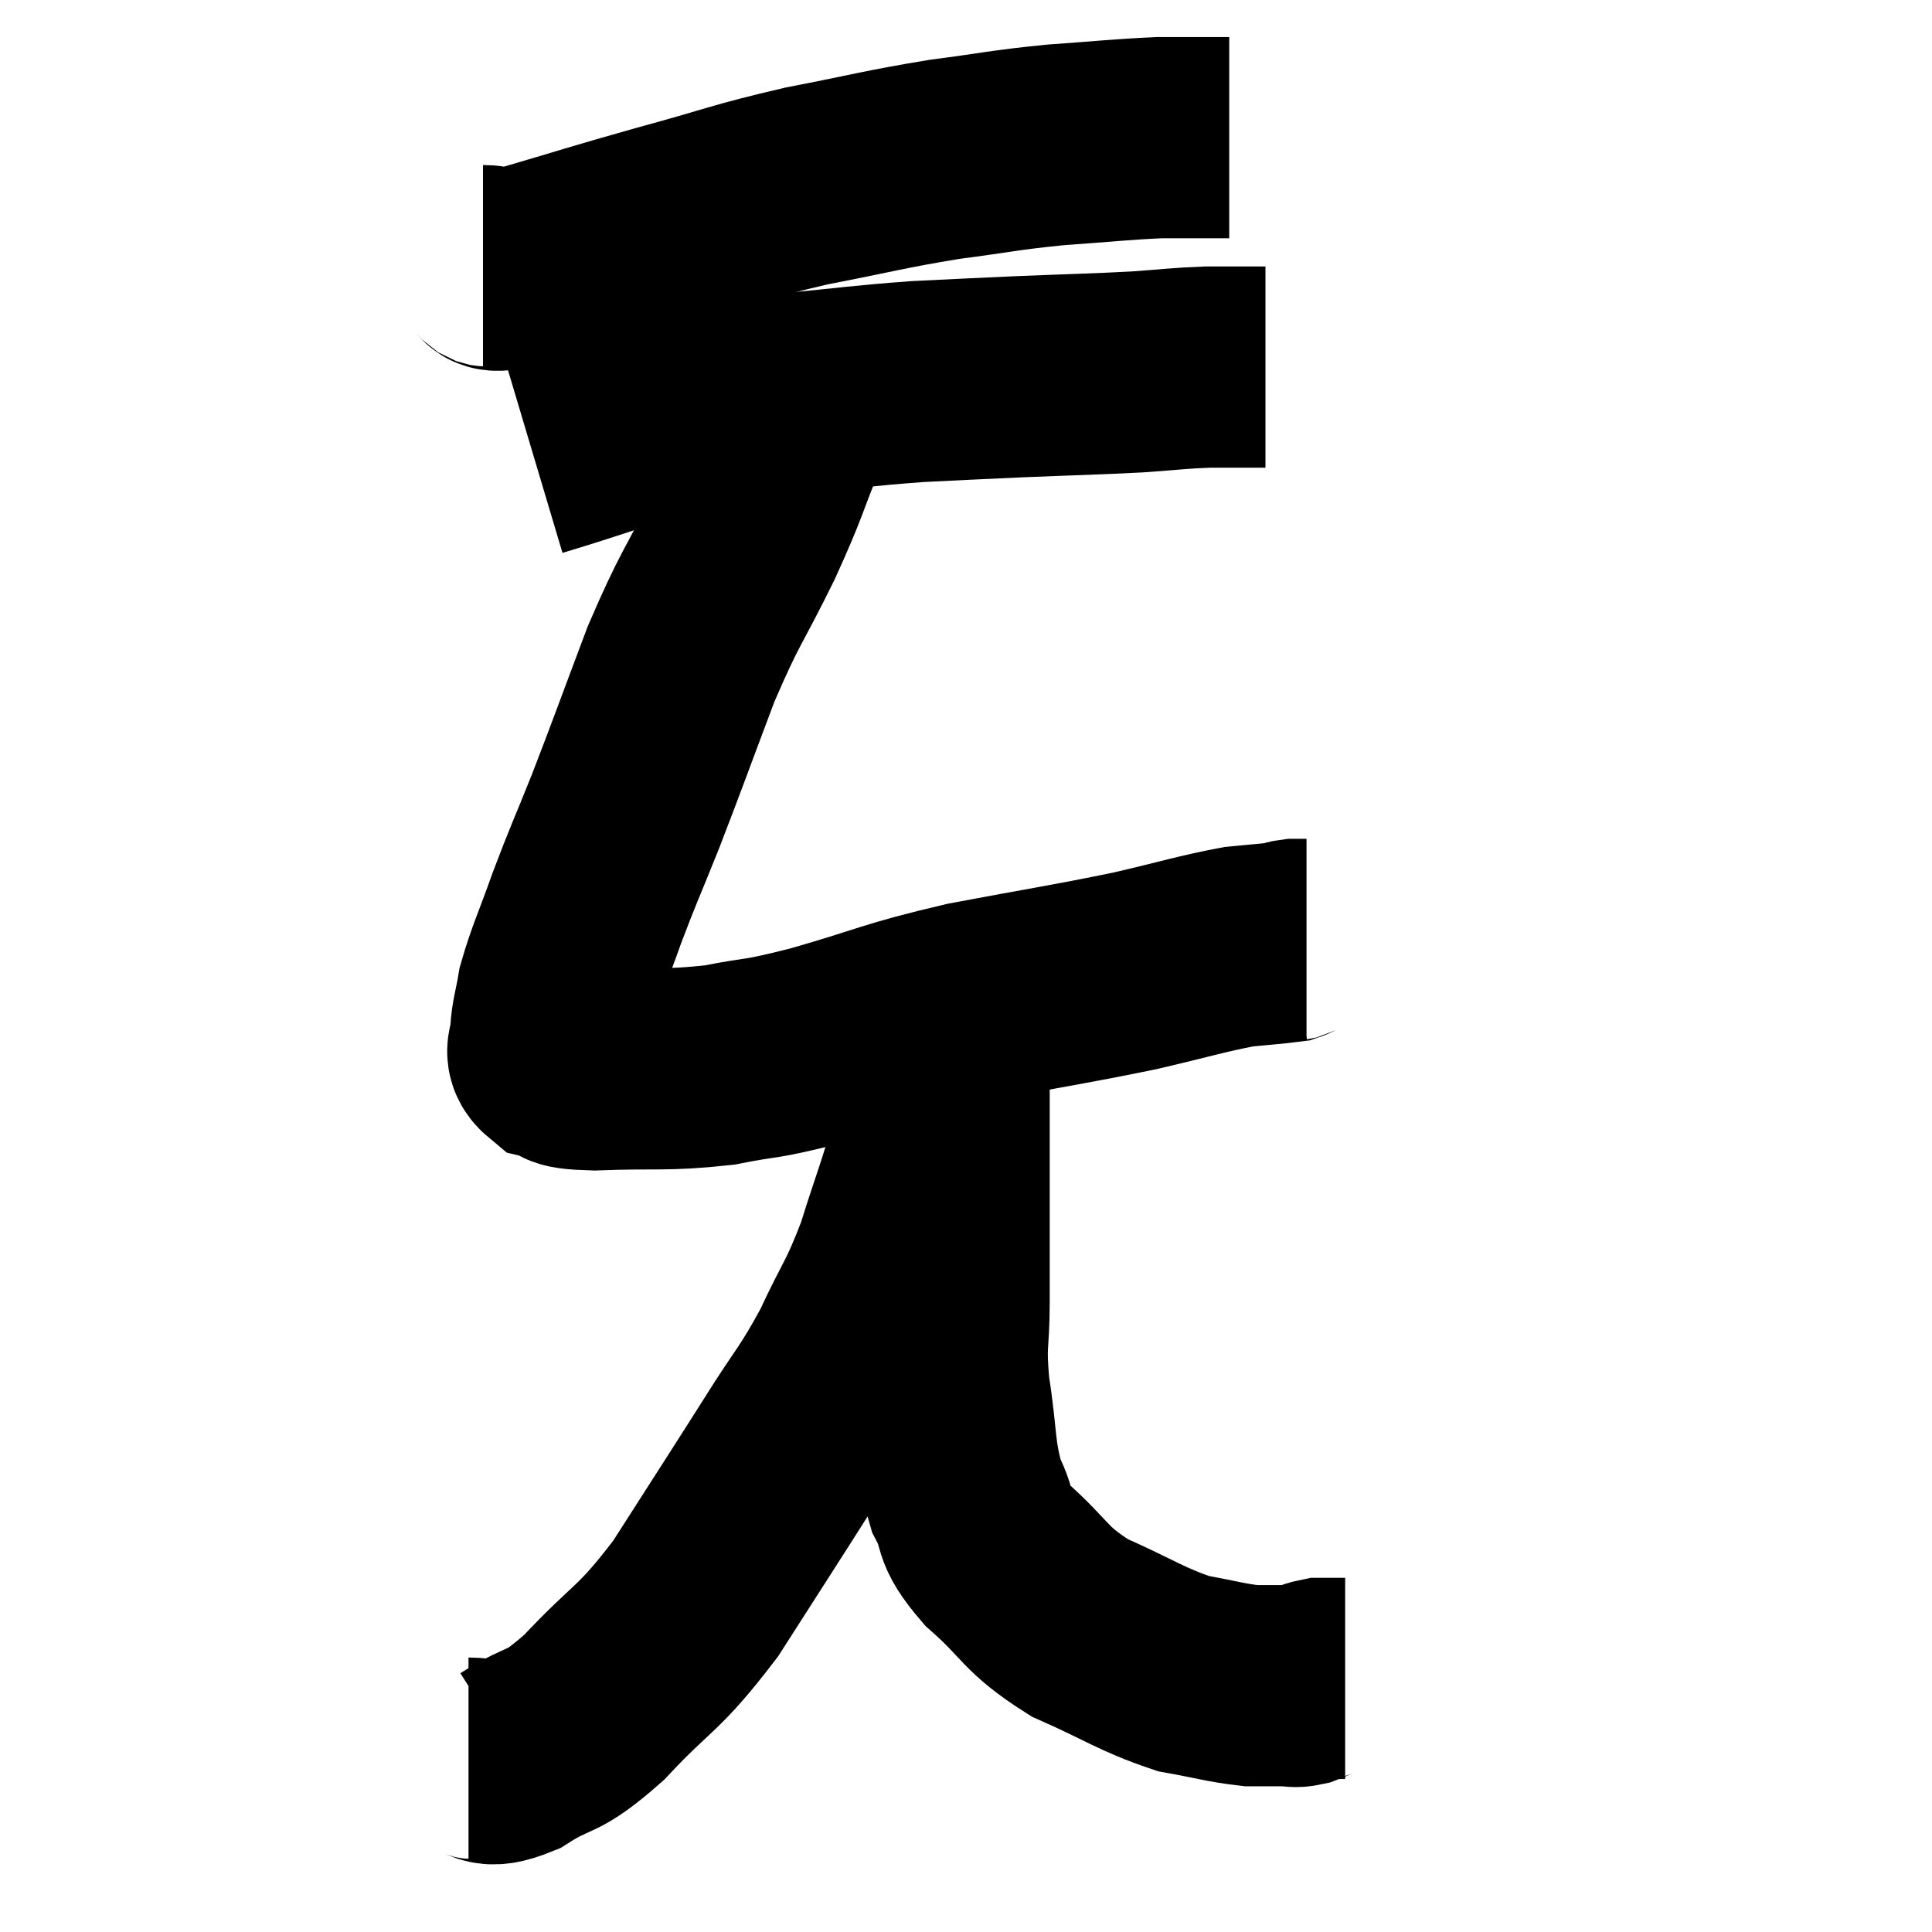 <svg width="48" height="48" viewBox="0 0 48 48" xmlns="http://www.w3.org/2000/svg"><path d="M 12 6.6 C 12.51 6.6, 11.895 6.855, 13.02 6.6 C 14.76 6.09, 14.745 6.075, 16.5 5.58 C 18.27 5.1, 18.3 5.025, 20.04 4.62 C 21.75 4.29, 21.915 4.215, 23.46 3.96 C 24.84 3.78, 24.885 3.735, 26.22 3.6 C 27.51 3.51, 27.81 3.465, 28.8 3.42 C 29.49 3.42, 29.745 3.42, 30.18 3.42 L 30.54 3.42" fill="none" stroke="black" stroke-width="5"></path><path d="M 13.26 11.34 C 14.97 10.83, 15.09 10.71, 16.68 10.32 C 18.15 10.05, 18.09 9.99, 19.62 9.78 C 21.21 9.63, 21.375 9.585, 22.8 9.48 C 24.06 9.42, 23.955 9.42, 25.32 9.36 C 26.79 9.3, 27.09 9.3, 28.26 9.24 C 29.13 9.18, 29.235 9.15, 30 9.12 C 30.66 9.12, 30.96 9.12, 31.32 9.12 L 31.44 9.12" fill="none" stroke="black" stroke-width="5"></path><path d="M 20.04 9.78 C 19.8 10.23, 19.95 9.795, 19.56 10.68 C 19.02 12, 19.14 11.865, 18.48 13.32 C 17.7 14.91, 17.655 14.79, 16.92 16.5 C 16.23 18.33, 16.125 18.645, 15.54 20.16 C 15.06 21.36, 15 21.45, 14.58 22.56 C 14.22 23.58, 14.085 23.82, 13.86 24.6 C 13.77 25.14, 13.71 25.245, 13.68 25.68 C 13.71 26.01, 13.47 26.115, 13.74 26.34 C 14.25 26.46, 13.725 26.55, 14.76 26.58 C 16.32 26.52, 16.5 26.61, 17.88 26.46 C 19.08 26.22, 18.735 26.37, 20.28 25.98 C 22.17 25.44, 22.08 25.365, 24.06 24.9 C 26.13 24.51, 26.52 24.465, 28.2 24.12 C 29.49 23.82, 29.835 23.7, 30.78 23.52 C 31.38 23.46, 31.635 23.445, 31.98 23.4 C 32.07 23.37, 32.04 23.355, 32.16 23.34 L 32.46 23.34" fill="none" stroke="black" stroke-width="5"></path><path d="M 11.64 43.68 C 12.21 43.68, 12 43.995, 12.78 43.68 C 13.77 43.05, 13.635 43.41, 14.76 42.42 C 16.02 41.07, 16.065 41.31, 17.28 39.72 C 18.45 37.89, 18.66 37.575, 19.62 36.06 C 20.37 34.86, 20.46 34.875, 21.12 33.66 C 21.69 32.43, 21.765 32.49, 22.26 31.2 C 22.68 29.85, 22.845 29.505, 23.1 28.5 C 23.19 27.84, 23.235 27.585, 23.28 27.18 C 23.28 27.03, 23.28 27.03, 23.28 26.88 C 23.28 26.73, 23.25 26.82, 23.28 26.58 C 23.34 26.25, 23.34 26.16, 23.4 25.92 C 23.46 25.77, 23.49 25.695, 23.52 25.62 C 23.52 25.62, 23.505 25.635, 23.52 25.62 C 23.55 25.59, 23.565 25.365, 23.58 25.56 C 23.58 25.98, 23.58 25.65, 23.58 26.4 C 23.58 27.48, 23.58 27.465, 23.58 28.56 C 23.58 29.67, 23.58 29.835, 23.58 30.78 C 23.58 31.56, 23.58 31.41, 23.58 32.34 C 23.58 33.42, 23.475 33.3, 23.58 34.5 C 23.79 35.82, 23.7 36.105, 24 37.14 C 24.39 37.89, 24.075 37.815, 24.78 38.64 C 25.8 39.54, 25.665 39.705, 26.82 40.44 C 28.11 41.01, 28.335 41.22, 29.4 41.58 C 30.24 41.73, 30.435 41.805, 31.08 41.88 C 31.53 41.88, 31.665 41.88, 31.98 41.88 C 32.16 41.88, 32.13 41.925, 32.34 41.88 C 32.58 41.79, 32.595 41.745, 32.82 41.7 C 33.03 41.7, 33.09 41.7, 33.24 41.7 L 33.42 41.7" fill="none" stroke="black" stroke-width="5"></path></svg>